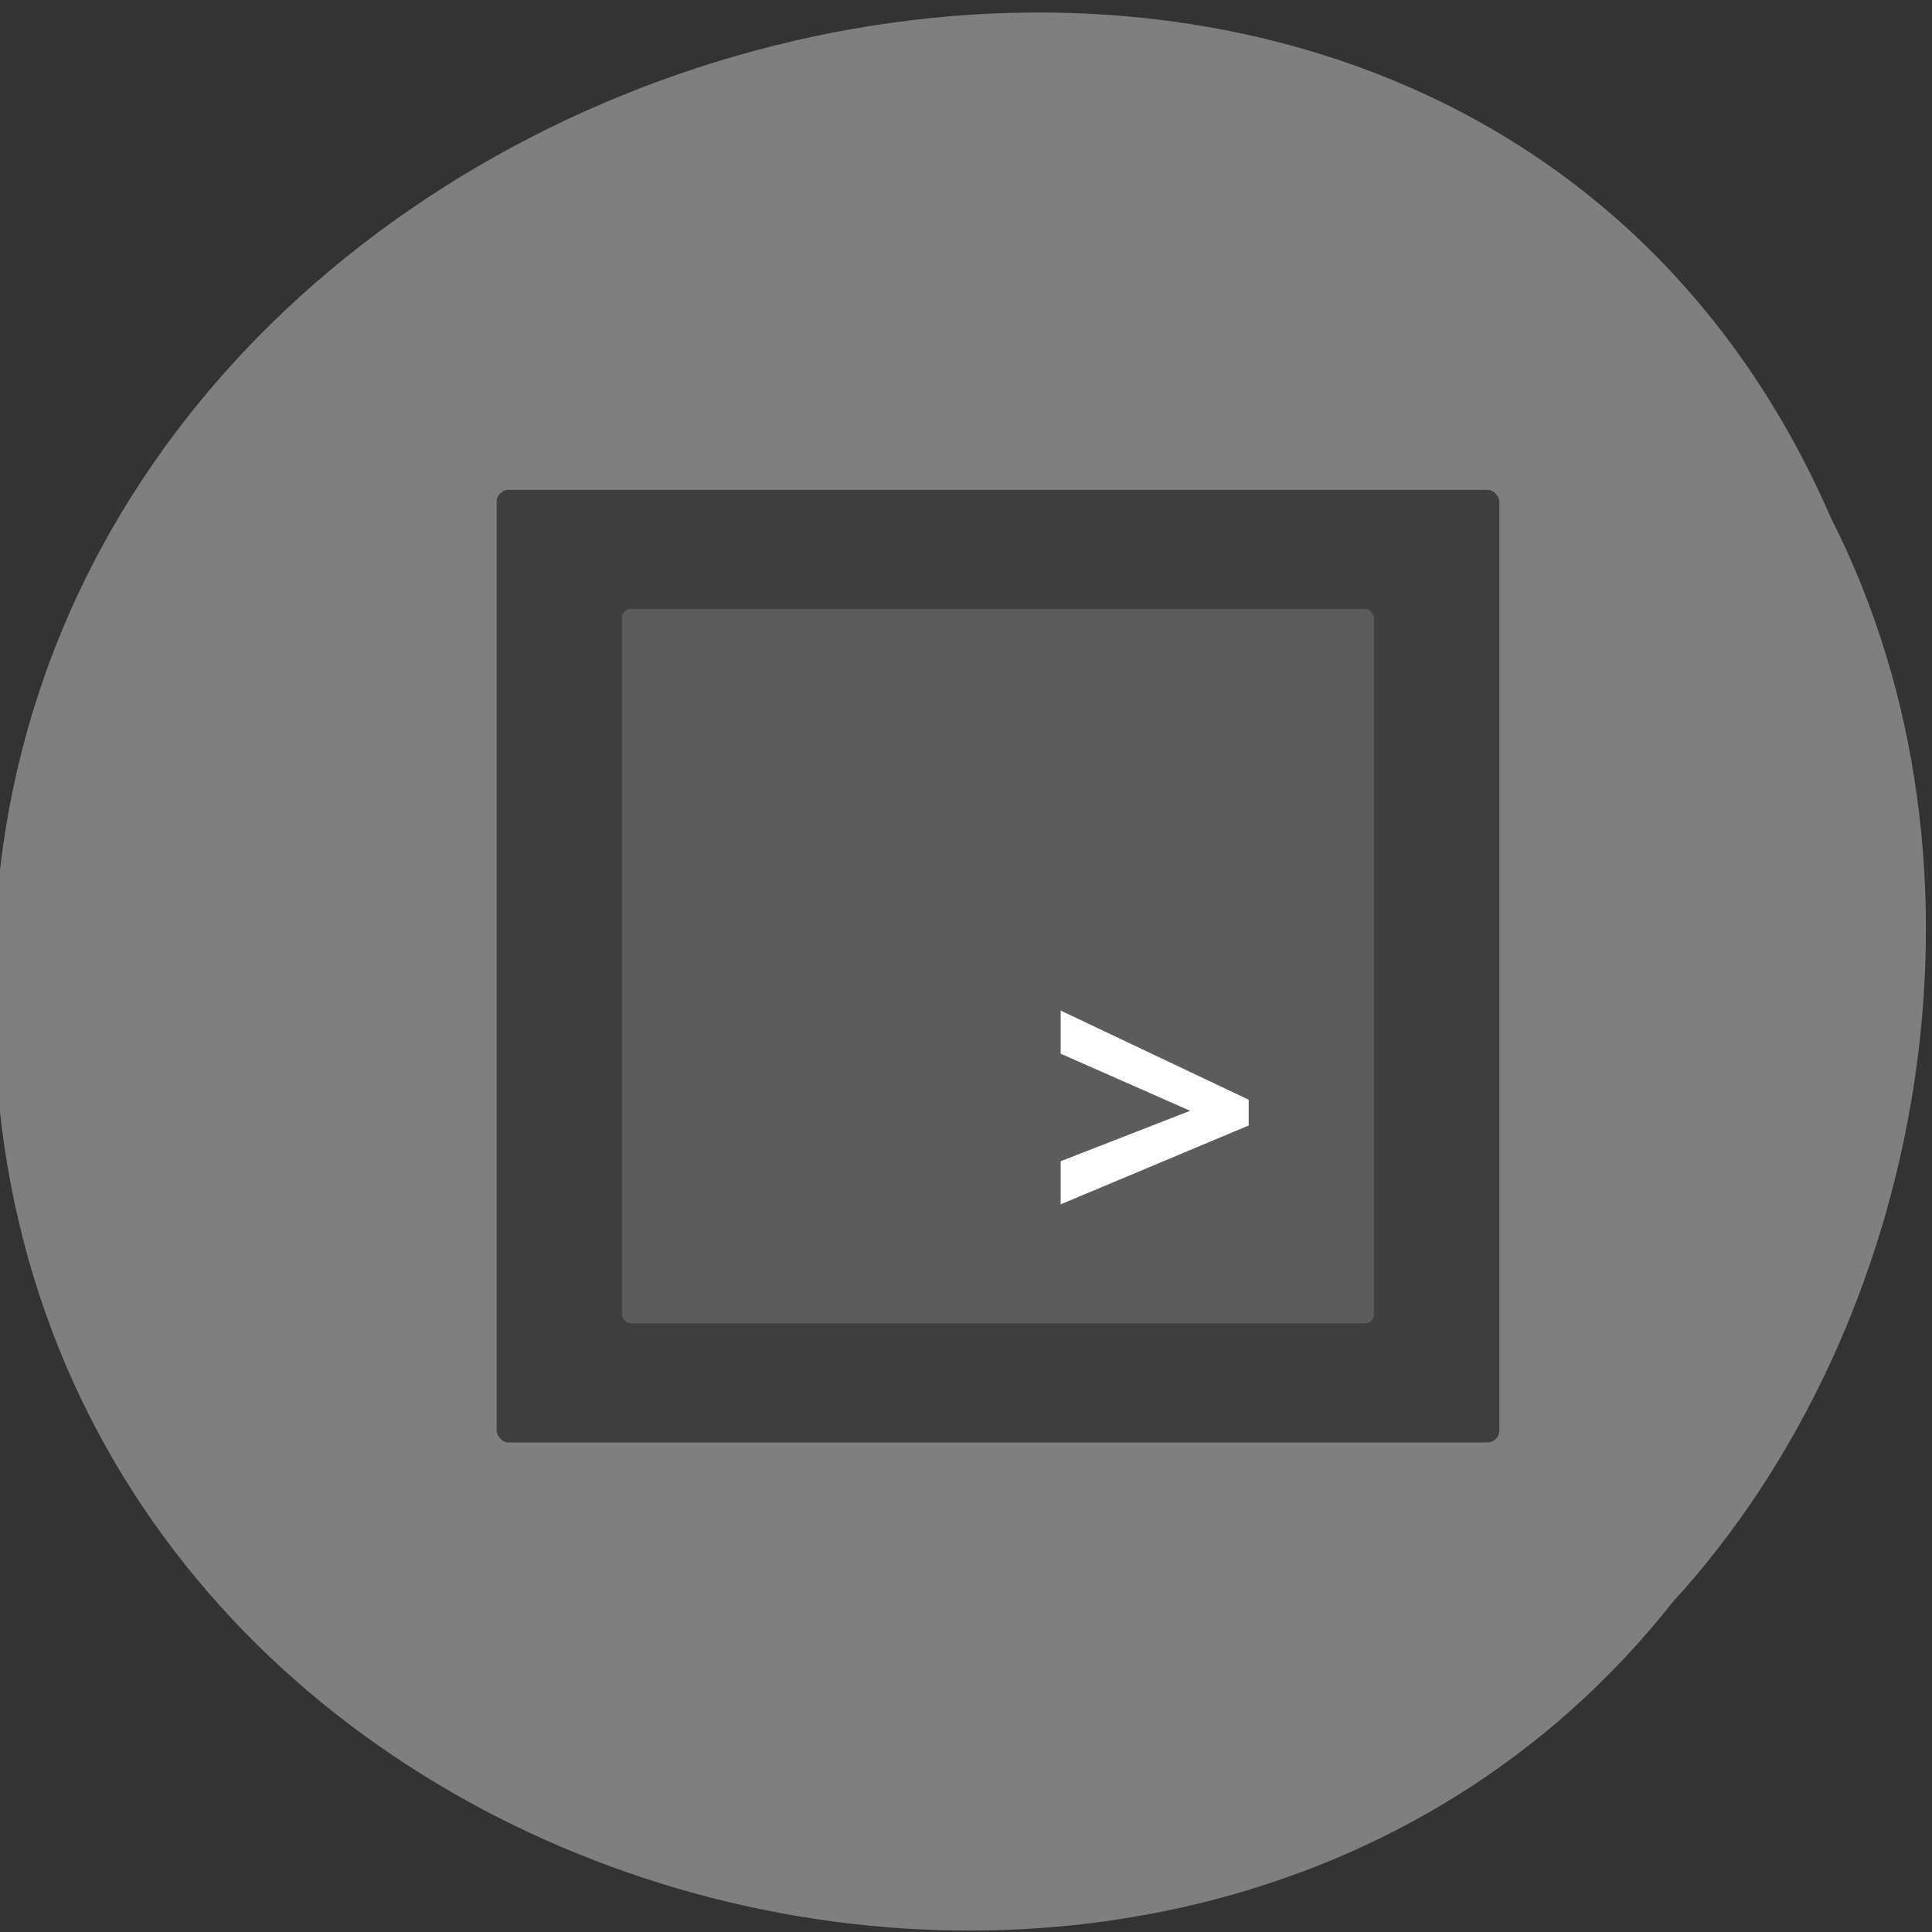 <svg xmlns="http://www.w3.org/2000/svg" viewBox="0 0 256 256"><rect x="0" y="0" width="256" height="256" fill="#333333" stroke="none"/><g fill="#808080" color="#000"><path d="m -461.56 1509.46 c -102.66 -72.48 -252.13 71.24 -188.42 177.65 55.11 98.31 215.88 55.803 236.4 -48.33 13.01 -47.39 -5.347 -103.13 -47.986 -129.32 z" transform="matrix(0.844 0.523 -0.475 0.916 1349.18 -1072.6)" fill-opacity="0.996"/></g><g transform="matrix(8.304 0 0 7.89 65.808 64.901)"><rect rx="0.193" height="16" width="16" ry="0.203" fill="#3f3f3f"/><rect rx="0.145" y="2" x="2" height="12" width="12" ry="0.152" fill="#5c5c5c"/><path d="M 9,11.276 11.066,10.429 9,9.47 V 8.746 l 3,1.497 v 0.433 L 9,12" fill="#fff"/></g></svg>